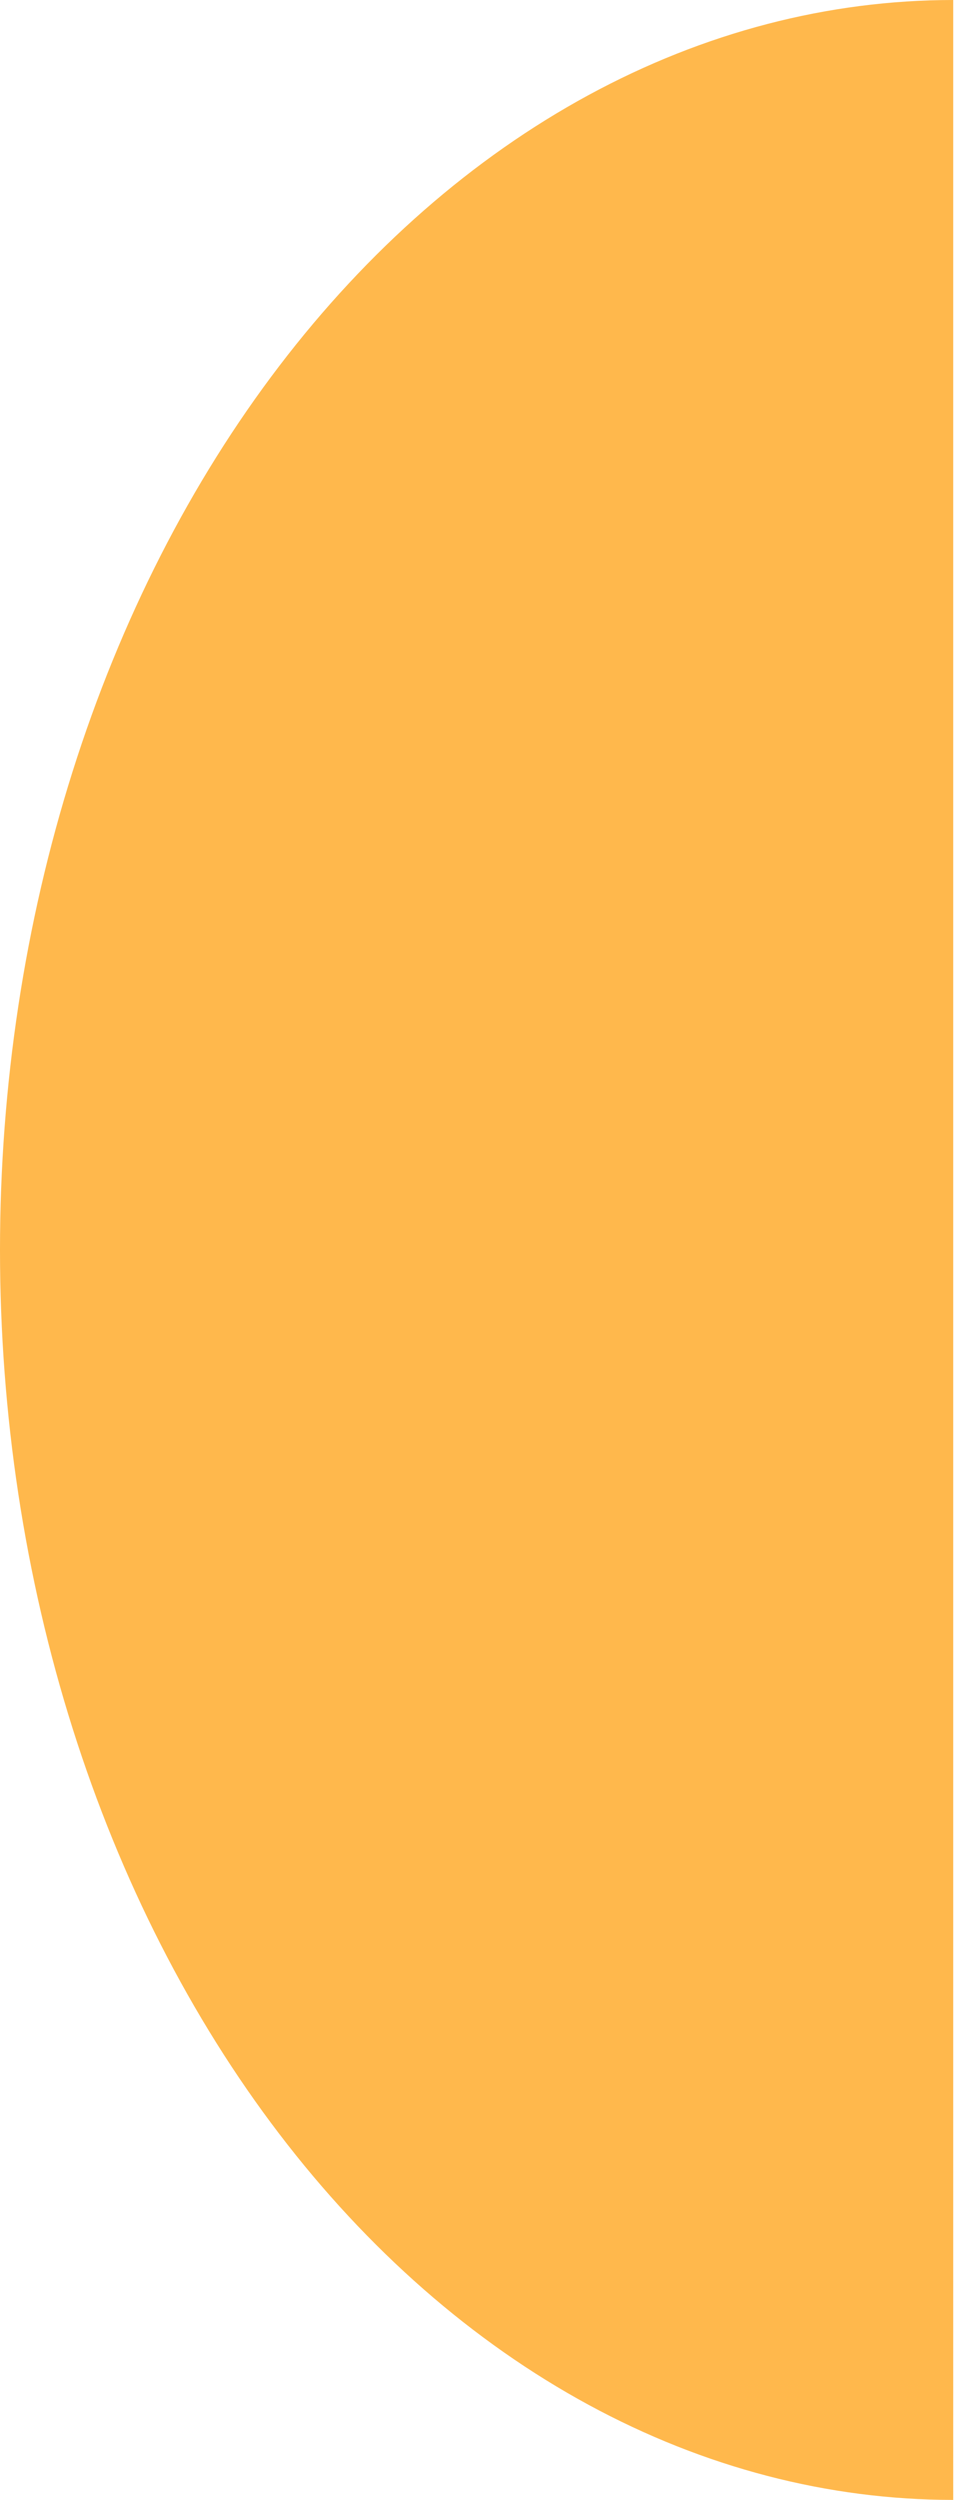 <svg width="269" height="704" viewBox="0 0 269 704" fill="none" xmlns="http://www.w3.org/2000/svg">
<path opacity="0.7" d="M268.5 0C233.24 -5.51231e-07 198.325 9.105 165.749 26.794C133.174 44.484 103.574 70.412 78.642 103.098C53.709 135.785 33.932 174.589 20.438 217.295C6.945 260.002 -1.12079e-06 305.775 0 352C1.12079e-06 398.225 6.945 443.998 20.438 486.705C33.932 529.411 53.709 568.215 78.642 600.902C103.574 633.588 133.174 659.516 165.75 677.206C198.325 694.895 233.24 704 268.5 704L268.5 352V0Z" fill="#FF9B00"/>
</svg>
